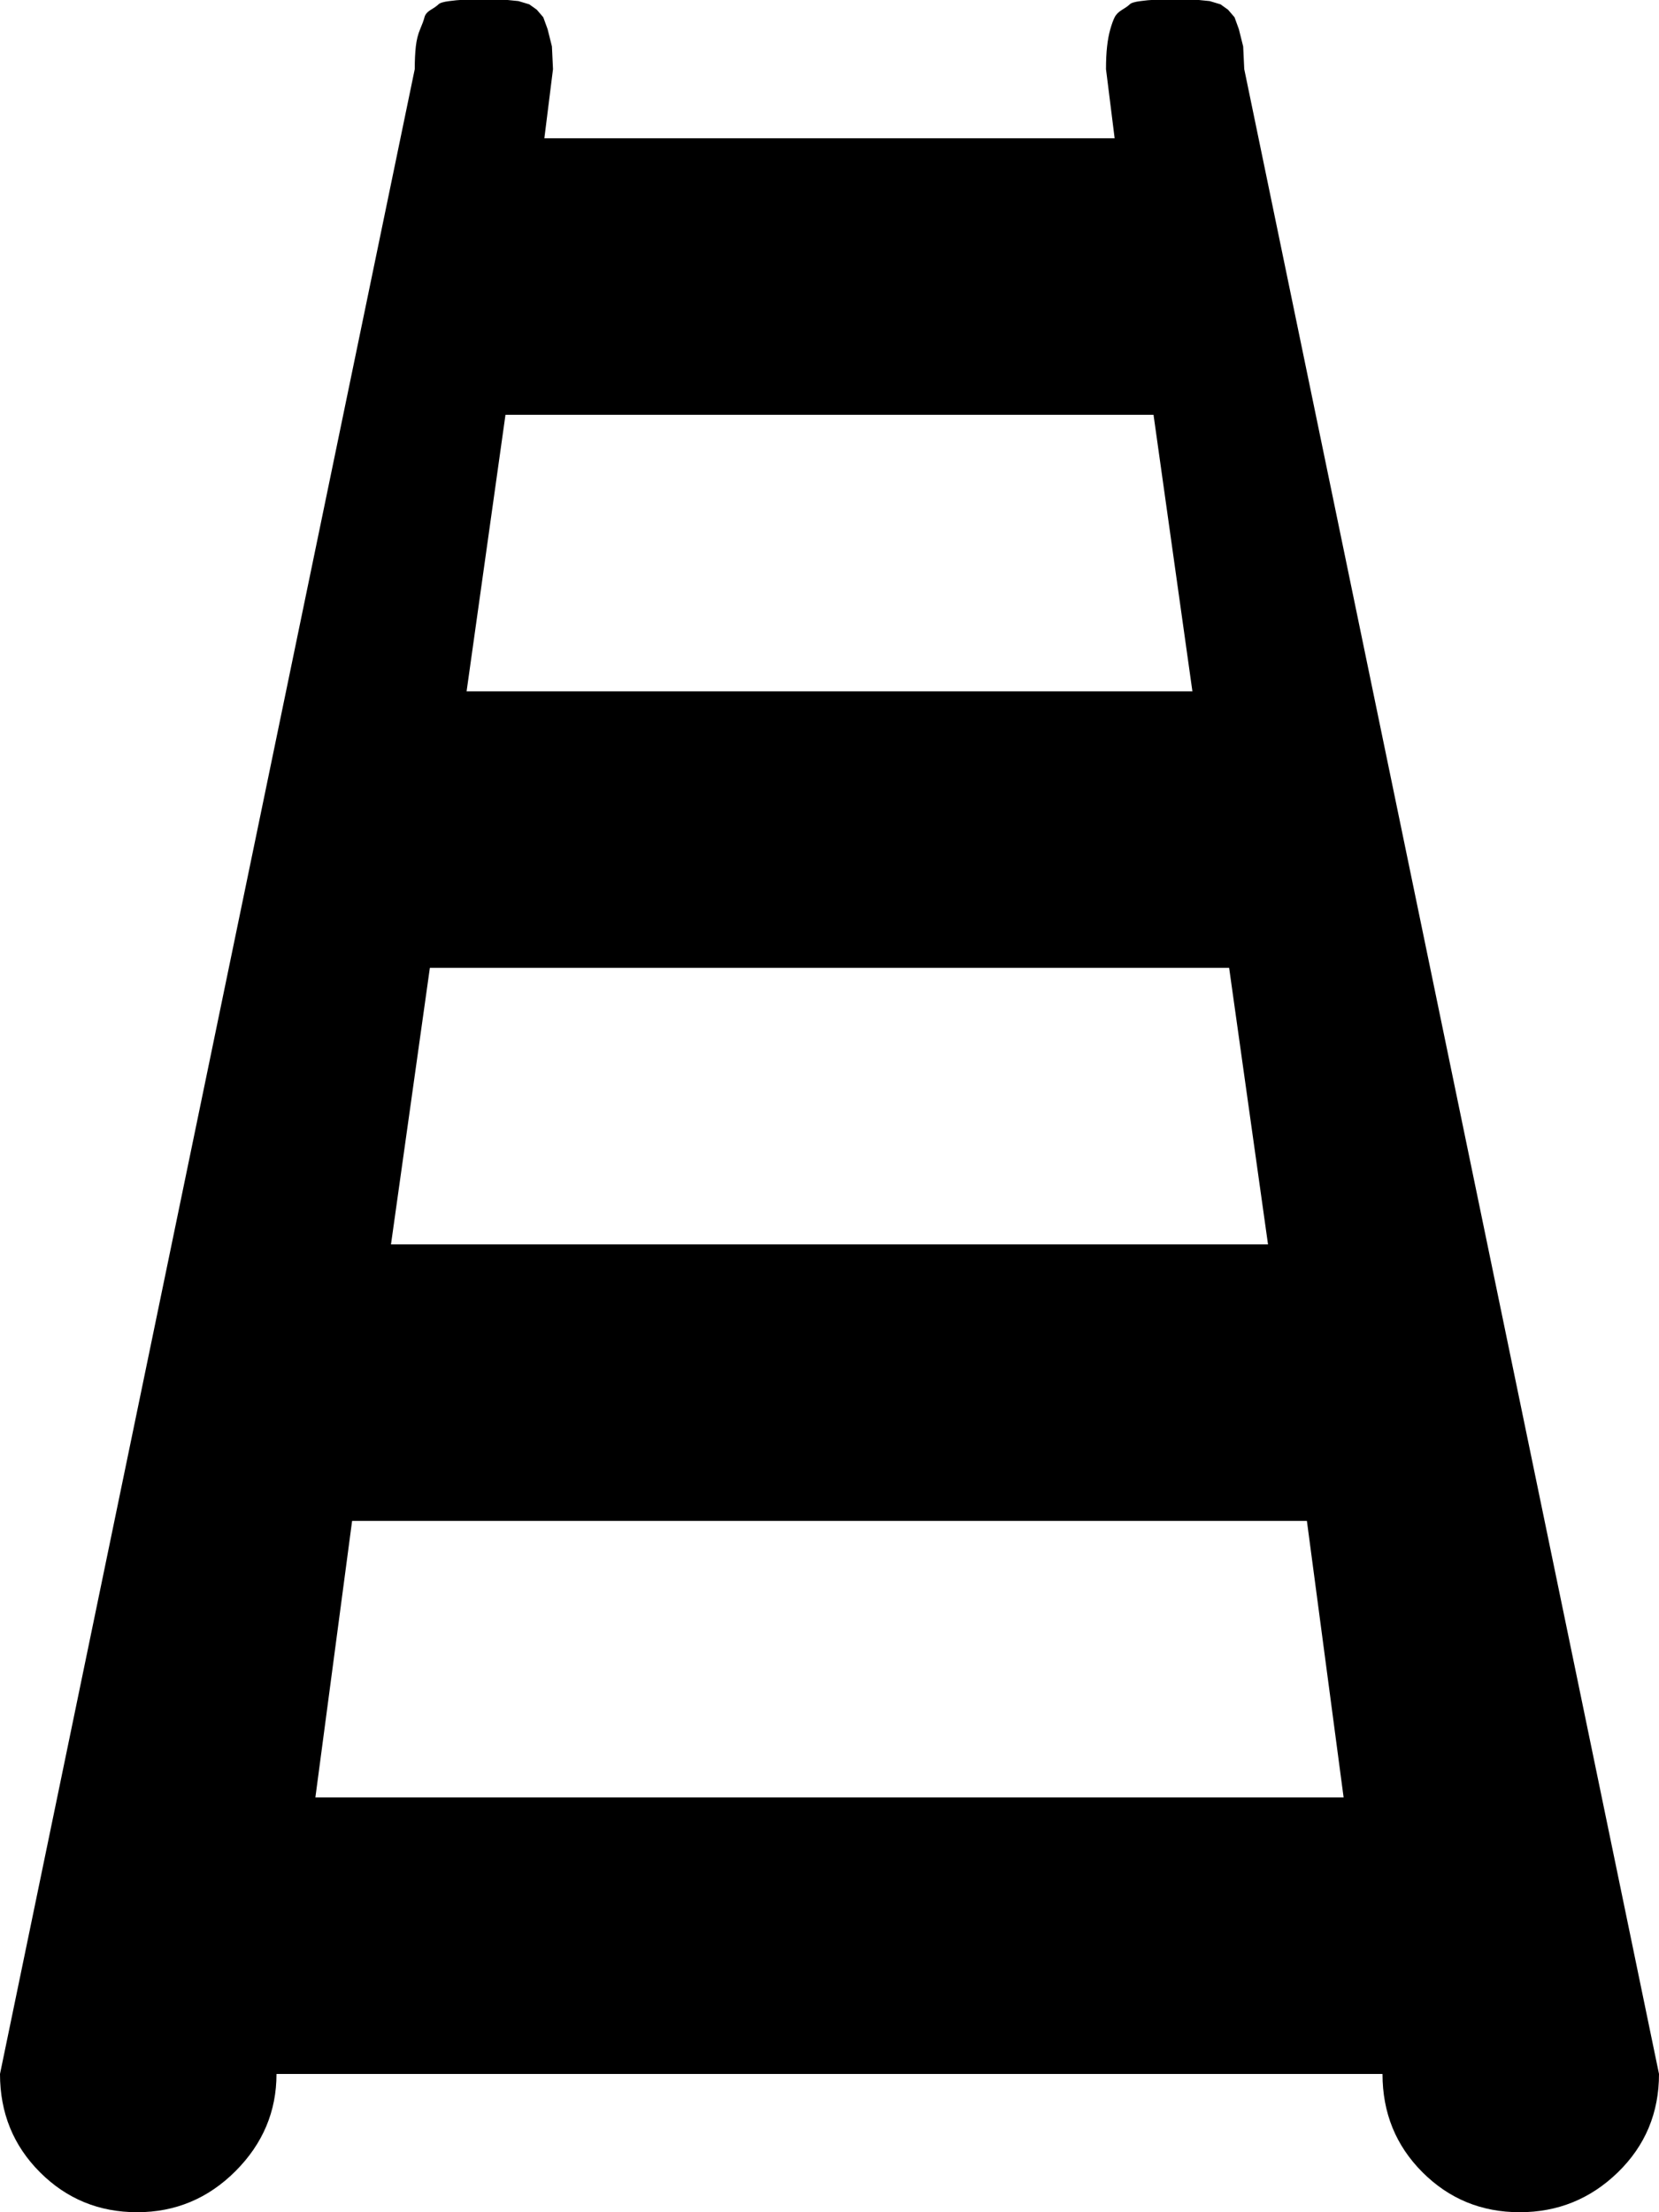 <svg xmlns="http://www.w3.org/2000/svg" width="3em" height="4em" viewBox="0 0 768 1024"><path fill="currentColor" d="M703.5 1024q-26.5 0-45-18.5T640 960H128q0 26-19 45t-45.5 19t-45-18.5T0 960L192 32q0-6 .5-10.5t2-8t2-5.5t3-3.5T203 2t5-1.5t5-.5h22l5 .5l5 1.5l3.5 2.5l3 3.5l2 5.5l2 8L256 32l-4 32h264l-4-32q0-6 .5-10.5t1.5-8t2-5.5t3.5-3.5T523 2t5-1.5t5-.5h22l5 .5l5 1.5l3.5 2.5l3 3.5l2 5.5l2 8L576 32l192 928q0 27-19 45.5t-45.5 18.5M234 192l-18 128h336l-18-128zm335 256H199l-18 128h406zm36 256H163l-17 128h476z"/></svg>